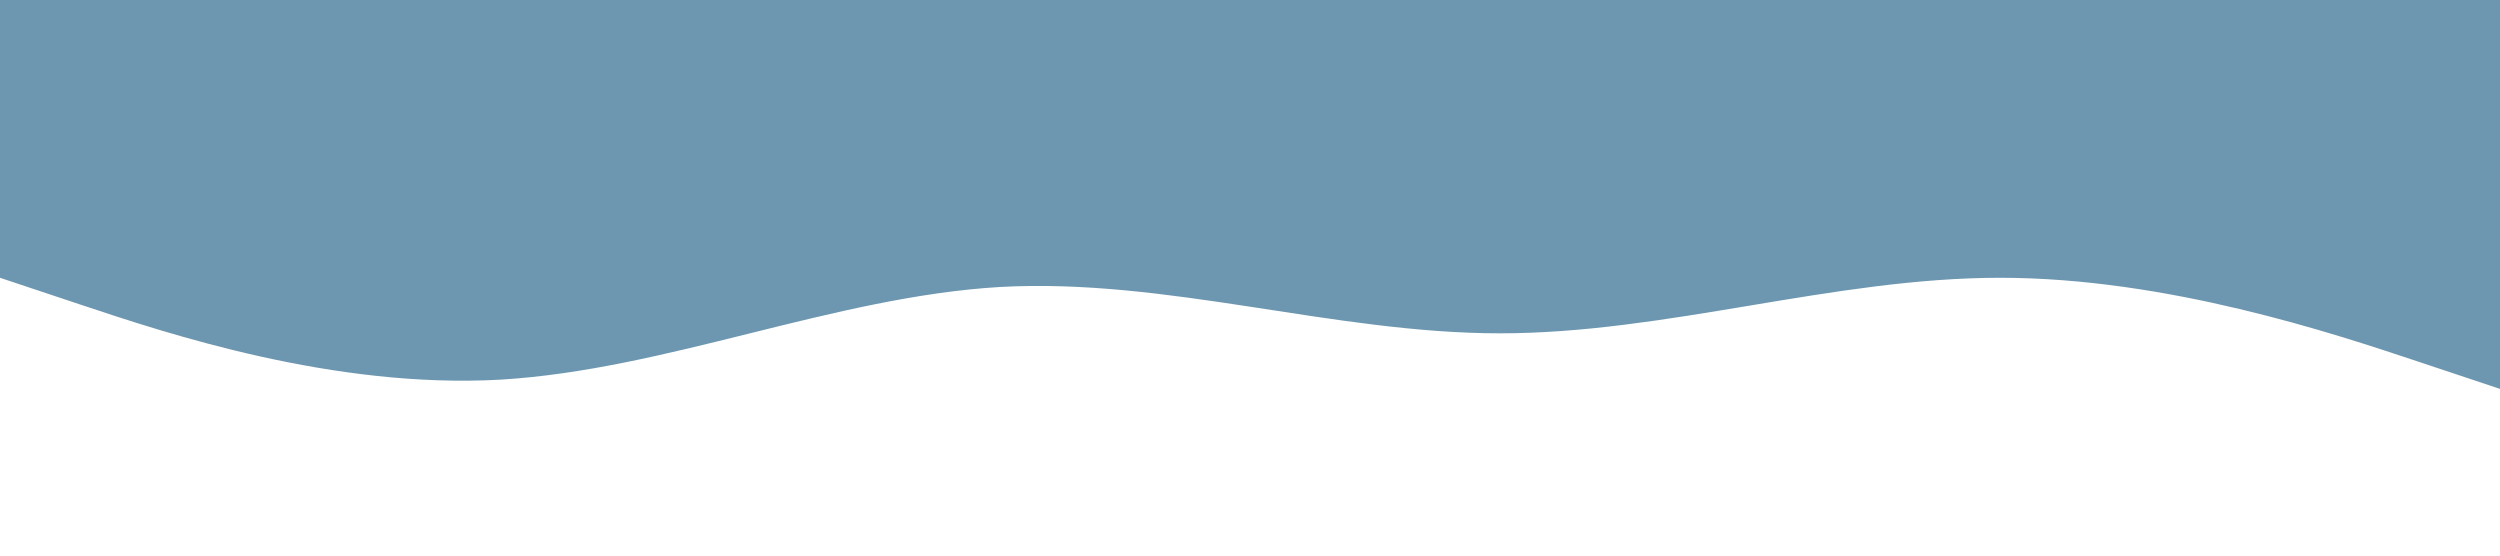 <?xml version="1.0" standalone="no"?><svg xmlns="http://www.w3.org/2000/svg" viewBox="0 0 1440 320"><path fill="#6d97b0" fill-opacity="1" d="M0,160L48,176C96,192,192,224,288,218.7C384,213,480,171,576,165.3C672,160,768,192,864,192C960,192,1056,160,1152,160C1248,160,1344,192,1392,208L1440,224L1440,0L1392,0C1344,0,1248,0,1152,0C1056,0,960,0,864,0C768,0,672,0,576,0C480,0,384,0,288,0C192,0,96,0,48,0L0,0Z"></path></svg>
